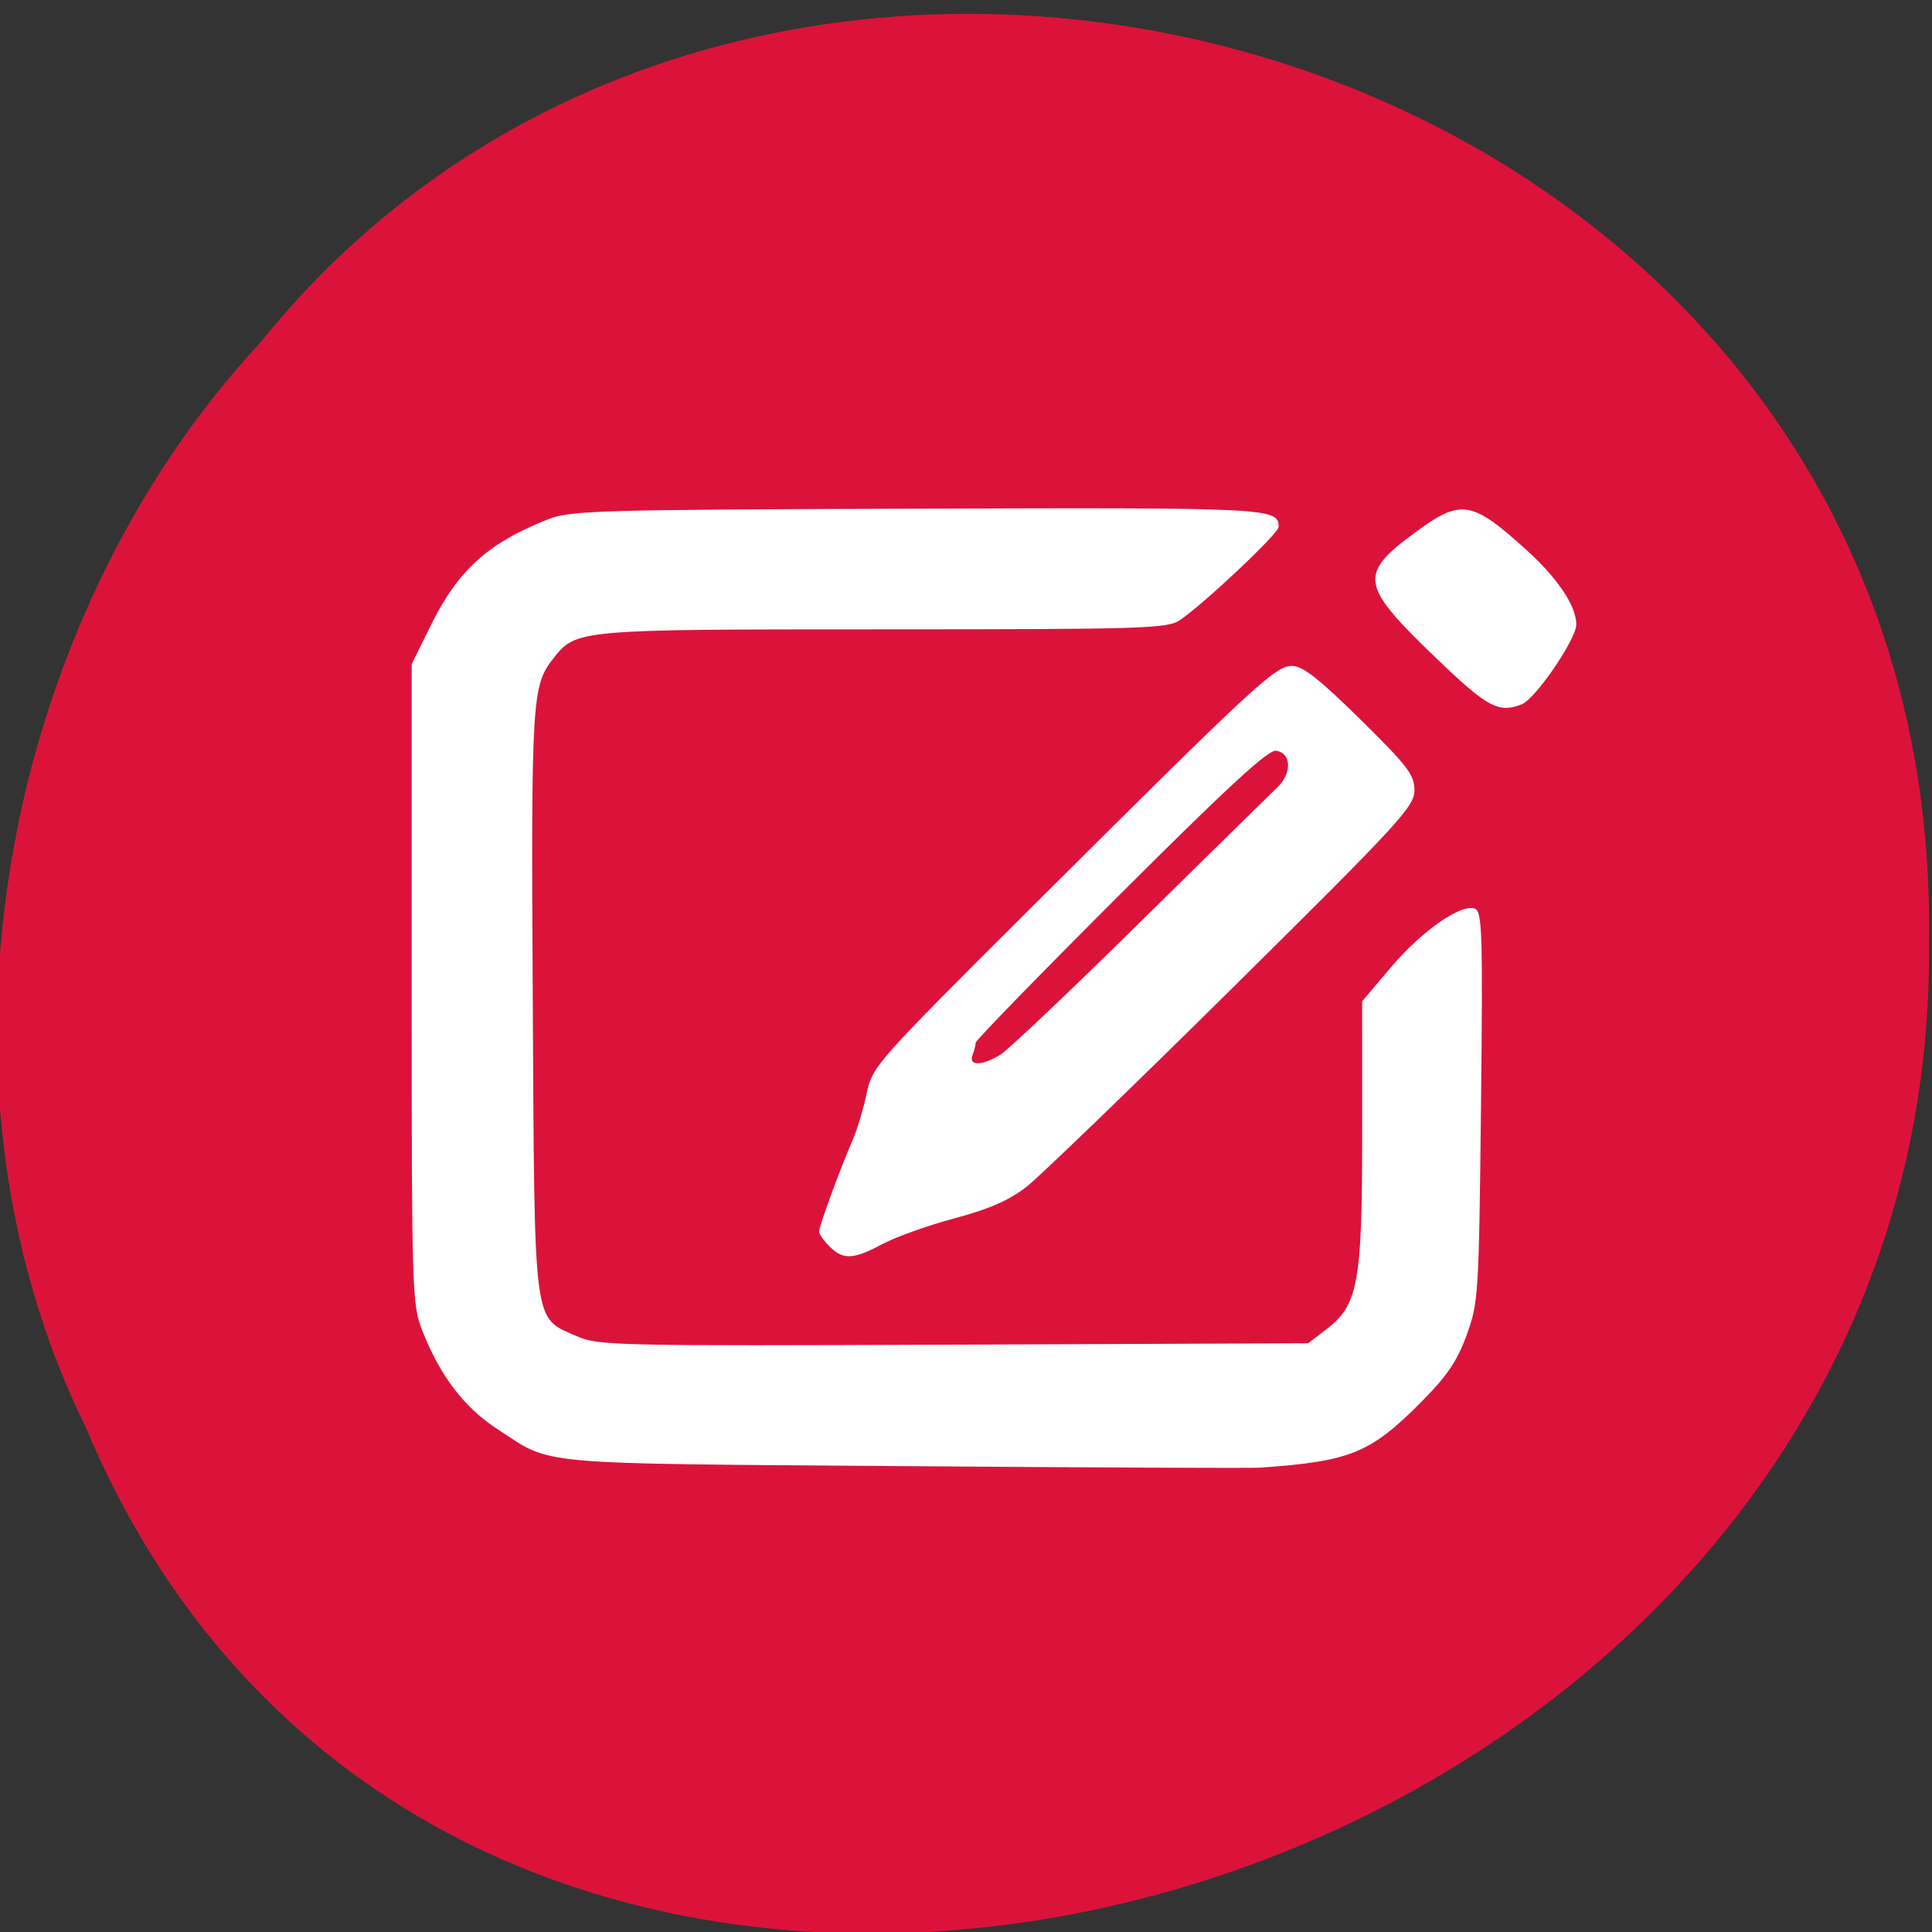 <svg xmlns="http://www.w3.org/2000/svg" viewBox="0 0 256 256"><rect x="0" y="0" width="256" height="256" fill="#333333" stroke="none"/><g fill="#dc143c" color="#000"><path d="m -461.56 1509.46 c -102.66 -72.48 -252.13 71.24 -188.42 177.65 55.11 98.31 215.88 55.803 236.4 -48.33 13.01 -47.39 -5.347 -103.13 -47.986 -129.32 z" transform="matrix(-0.836 -0.523 0.488 -0.917 -1111.09 1331.97)" fill-opacity="0.996"/></g><g fill="#fff"><path d="m 119.6 193.5 c -49.605 -0.379 -46.28 -0.078 -53.632 -4.865 -4.472 -2.912 -7.631 -7.05 -10.02 -13.11 -1.351 -3.433 -1.4 -5.03 -1.4 -45.925 v -42.37 l 2.544 -5.156 c 3.602 -7.3 7.582 -10.9 15.513 -14.03 2.985 -1.178 6.464 -1.279 48.96 -1.415 46.96 -0.15 47.86 -0.105 47.86 2.432 0 0.85 -9.92 10.205 -13.09 12.344 -1.647 1.112 -4.778 1.209 -39.25 1.213 -40.745 0.005 -40.738 0.004 -43.792 3.892 -2.812 3.58 -2.919 5.368 -2.698 45.31 0.241 43.681 0.008 41.88 5.757 44.43 2.906 1.287 4.85 1.332 50 1.152 l 46.98 -0.187 l 2.37 -1.81 c 4.273 -3.264 4.795 -6.104 4.791 -26.04 l -0.003 -17.459 l 3.843 -4.536 c 4.064 -4.797 9.286 -8.438 11.1 -7.74 0.969 0.372 1.057 3.235 0.805 26.23 -0.272 24.866 -0.341 25.976 -1.882 30.23 -1.228 3.393 -2.584 5.417 -5.831 8.704 -6.903 6.988 -9.501 8.06 -21.532 8.905 -1.142 0.08 -22.474 -0.011 -47.4 -0.201 z m -9.688 -29.11 c -0.761 -0.762 -1.384 -1.652 -1.384 -1.977 0 -0.69 2.789 -8.289 4.422 -12.05 0.619 -1.424 1.465 -4.231 1.882 -6.237 0.743 -3.579 1.151 -4.04 21.621 -24.44 29.812 -29.709 32.52 -32.22 34.734 -32.22 1.429 0 3.528 1.642 9.05 7.07 6.298 6.2 7.186 7.363 7.186 9.408 0 2.148 -1.917 4.23 -24.14 26.22 -13.278 13.14 -25.559 24.989 -27.29 26.341 -2.265 1.767 -4.936 2.935 -9.495 4.153 -3.489 0.932 -7.788 2.465 -9.553 3.406 -3.888 2.073 -5.219 2.134 -7.03 0.325 z m 22.688 -25.438 c 1.033 -0.651 9.328 -8.525 18.434 -17.498 9.105 -8.973 17.301 -17.02 18.212 -17.889 1.982 -1.883 1.886 -4.567 -0.174 -4.863 -1.023 -0.147 -6.479 4.878 -20.588 18.964 -10.558 10.54 -19.2 19.414 -19.2 19.72 0 0.306 -0.189 1.049 -0.42 1.652 -0.566 1.477 1.318 1.433 3.732 -0.087 z m 57.686 -52.53 c -10.1 -9.712 -10.328 -11.07 -2.749 -16.657 6.06 -4.468 7.467 -4.243 14.761 2.366 4.114 3.728 6.566 7.395 6.571 9.828 0.004 1.967 -5.425 9.905 -7.256 10.608 -3.073 1.181 -4.524 0.393 -11.327 -6.145 z" fill="#fff" transform="translate(0 0.772)"/></g></svg>